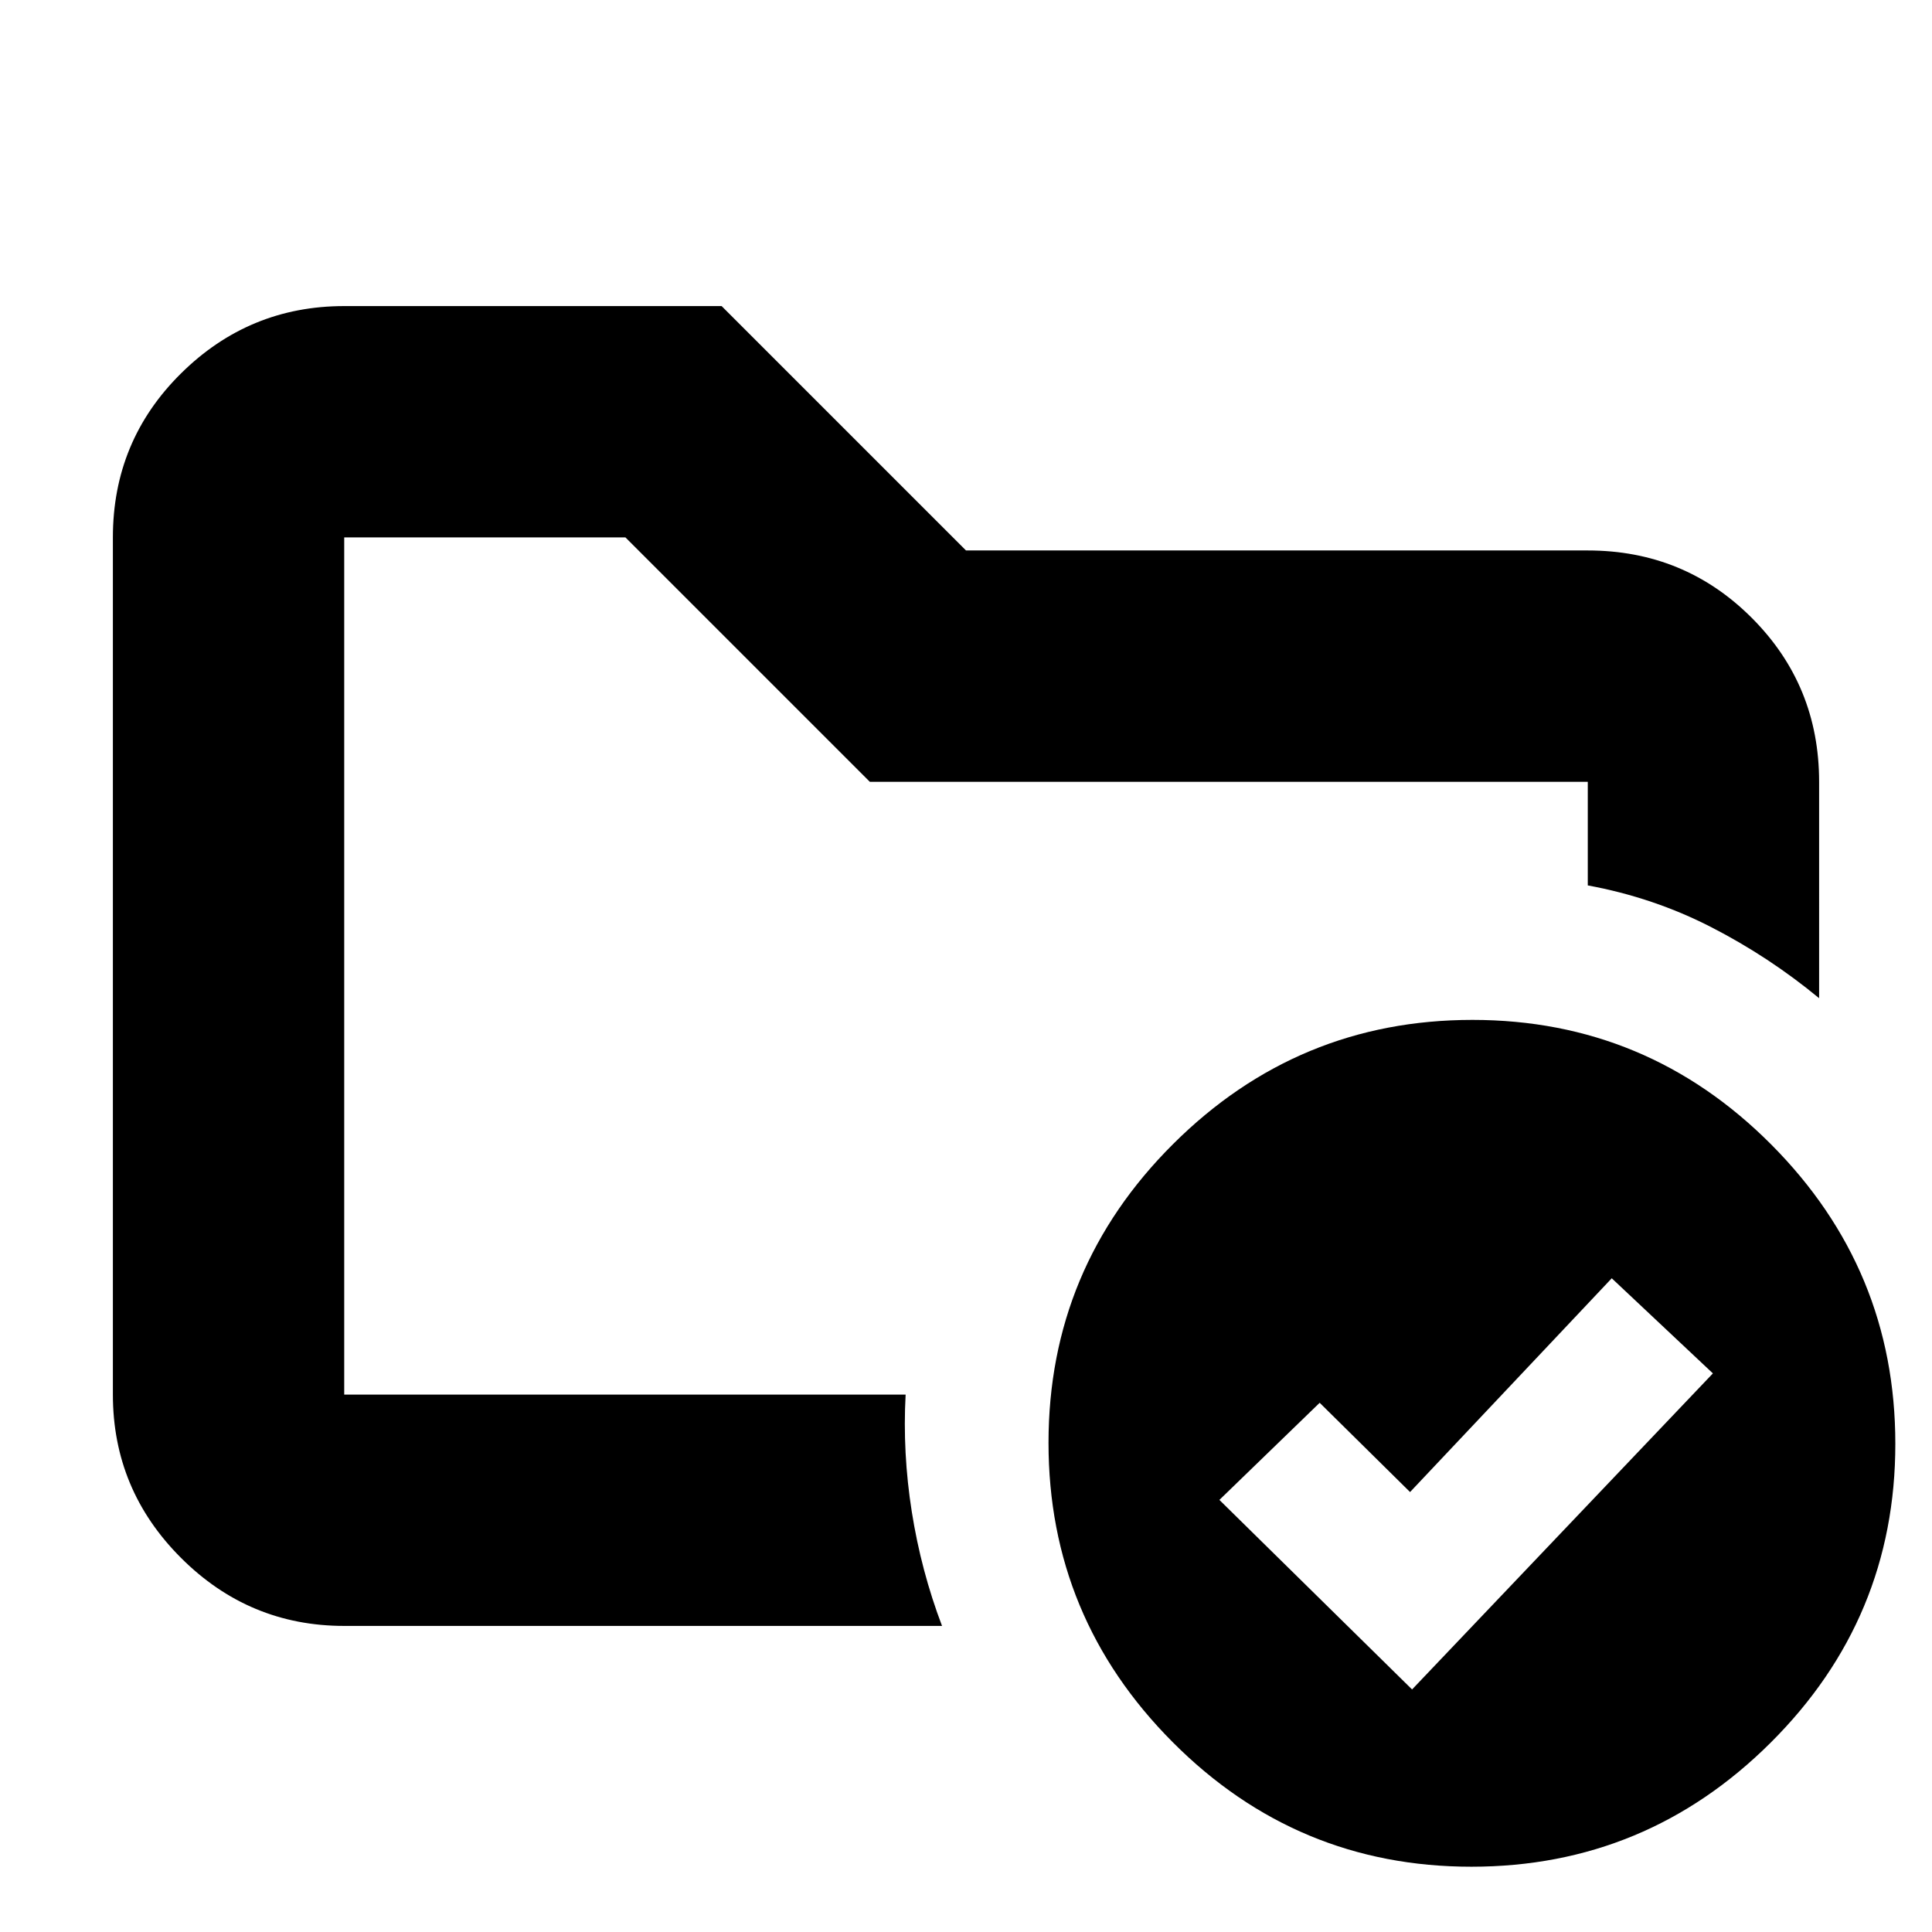<svg xmlns="http://www.w3.org/2000/svg" height="20" viewBox="0 -960 960 960" width="20"><path d="M171.04-267.04v-425.92 172.92-5.18 258.18Zm0 114.95q-47.3 0-81.12-33.83-33.83-33.82-33.83-81.12v-425.92q0-48 33.83-81.47 33.82-33.48 81.12-33.48h187.53L480-686.48h308.96q48 0 81.47 33.48 33.48 33.48 33.48 81.48V-464q-24.82-20.52-53.56-35.28-28.74-14.76-61.39-20.76v-51.48H432.22L310.78-692.96H171.04v425.92H450q-1.56 28.95 3.07 58.26 4.63 29.3 15.02 56.69H171.04Zm530.61 31.57 149.48-157.05-50.26-47.26-100.22 106.22-44.91-44.35-49.83 48.26 95.74 94.18Zm29.99-332.7q86.79 0 148.47 61.92 61.67 61.93 61.67 148.72 0 86.8-61.92 148.47T731.14-32.44q-86.79 0-148.47-61.92Q521-156.28 521-243.07q0-86.8 61.92-148.47 61.92-61.68 148.72-61.68Z"/></svg>